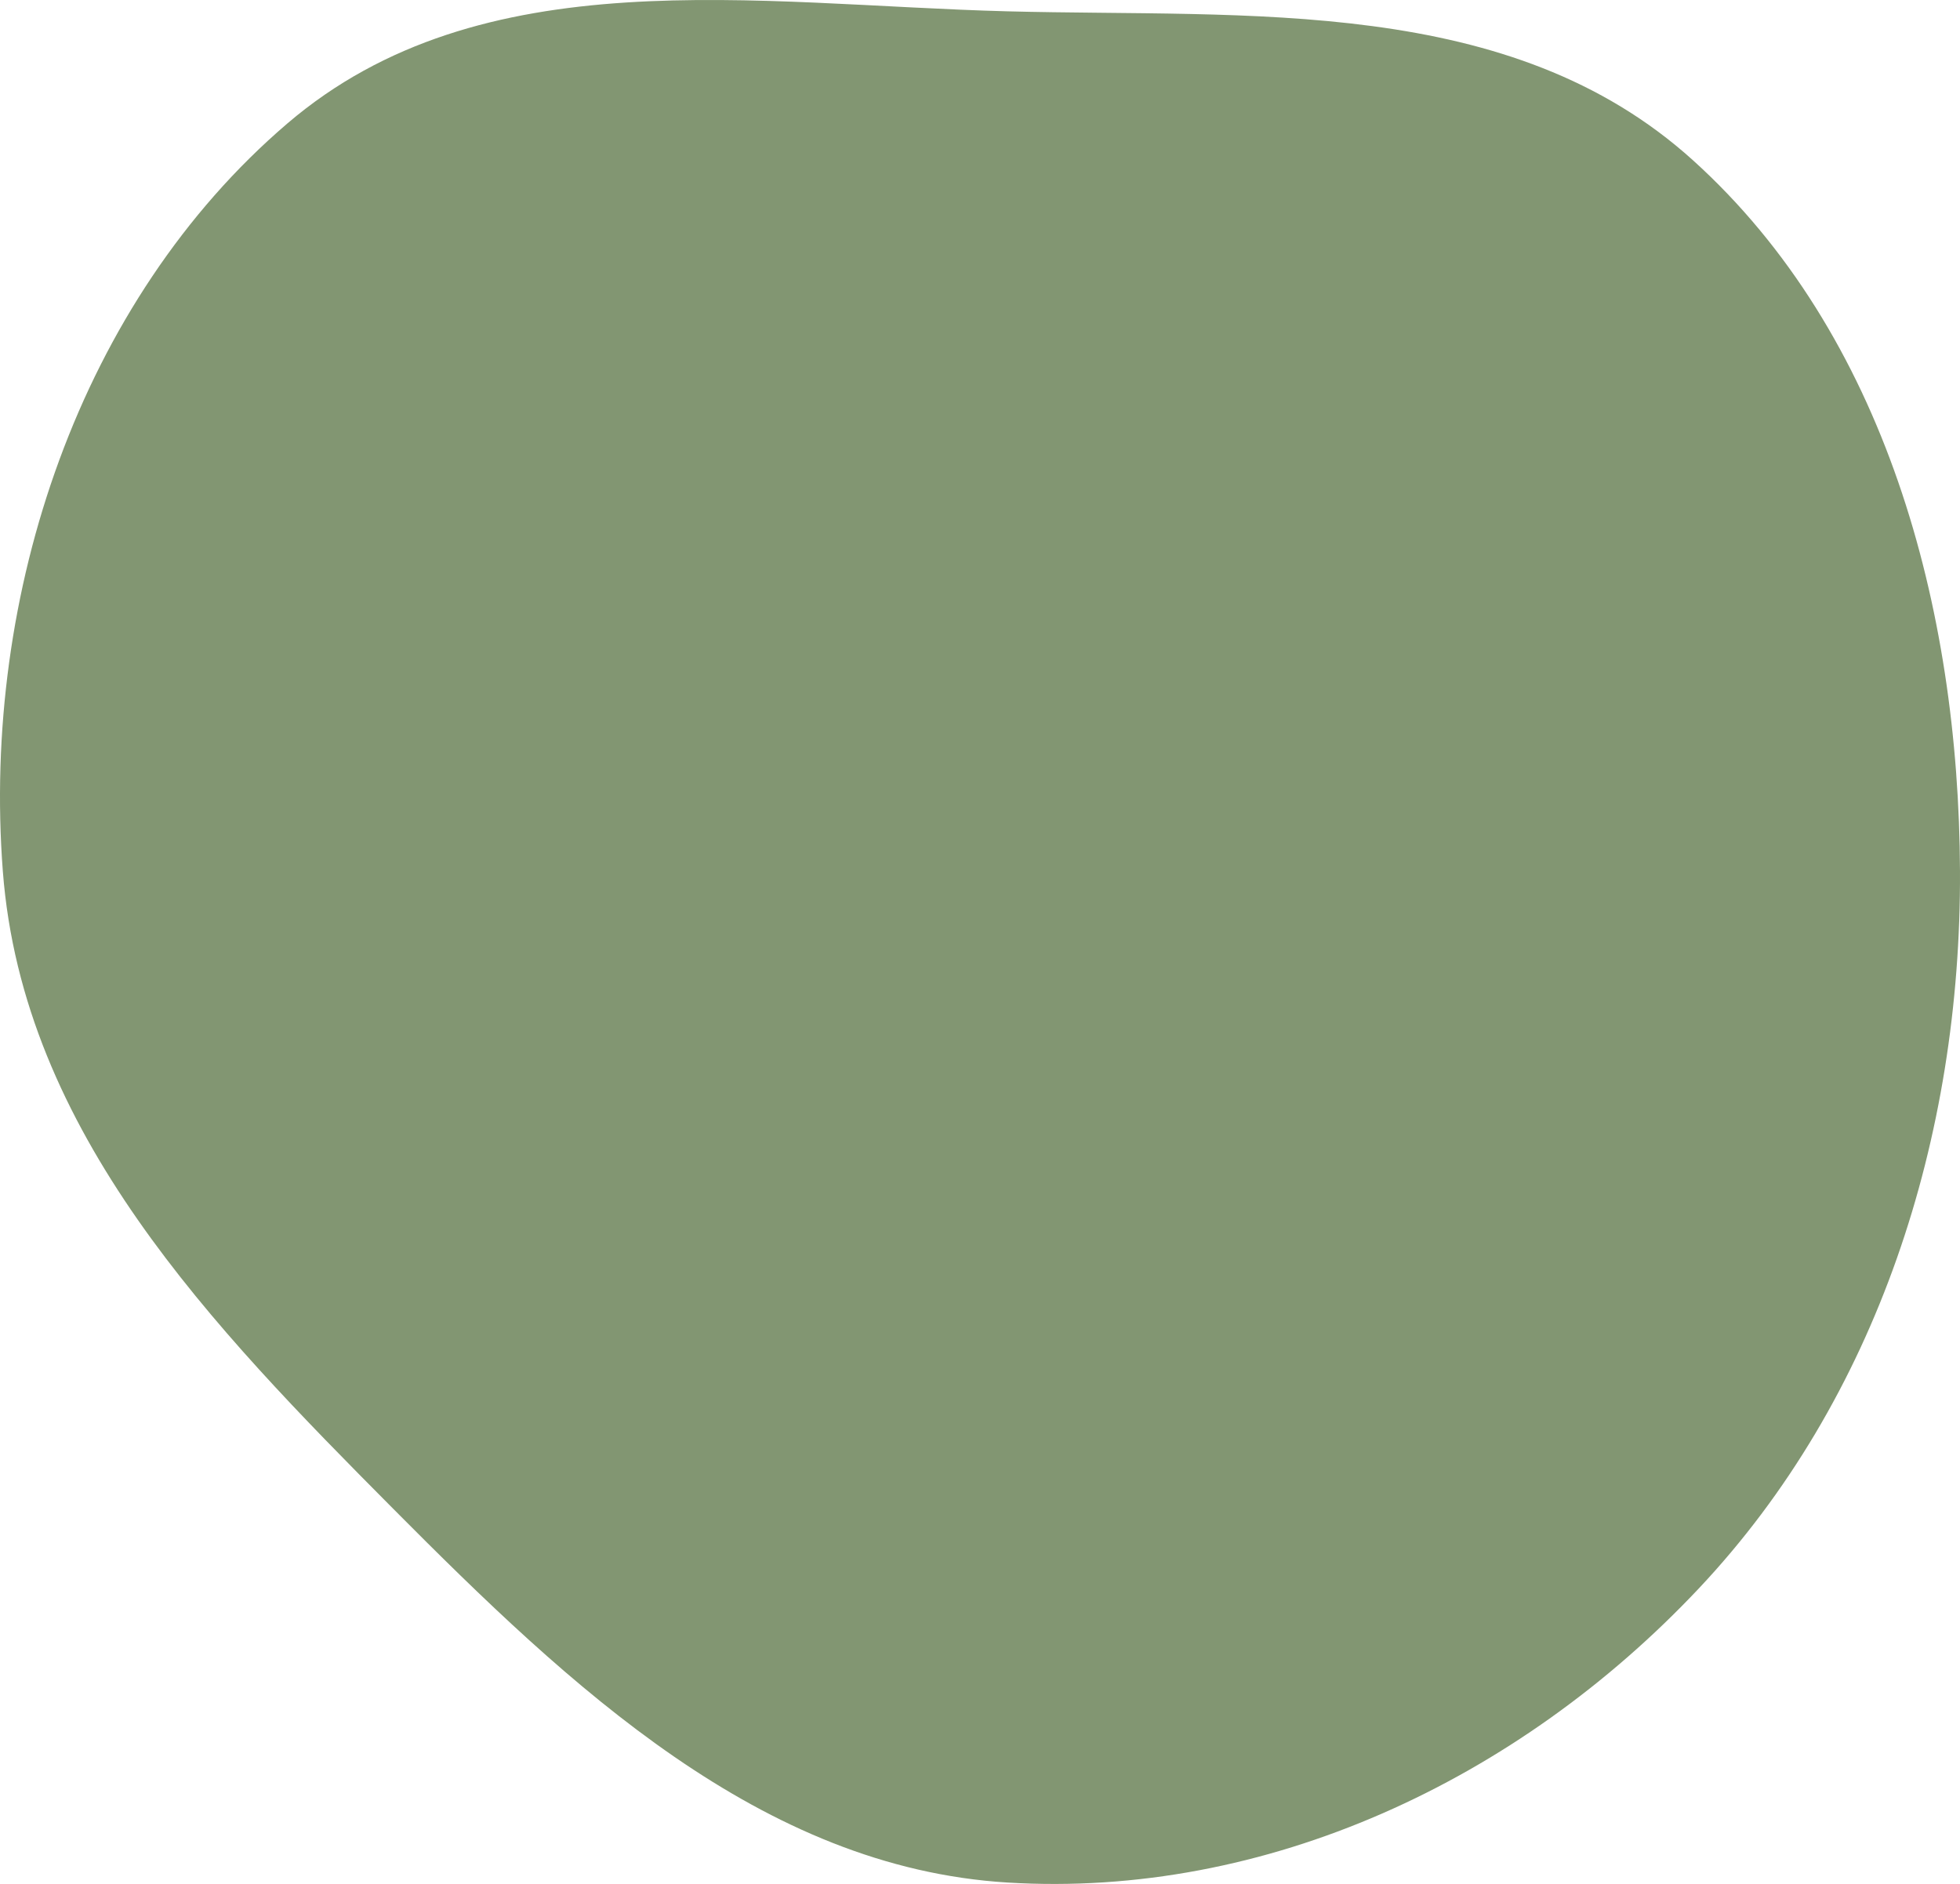 <svg width="644" height="619" viewBox="0 0 644 619" fill="none" xmlns="http://www.w3.org/2000/svg">
<path fill-rule="evenodd" clip-rule="evenodd" d="M331.071 3.723C410.759 5.794 496.094 -1.673 556.229 52.629C619.402 109.675 643.642 199.391 643.997 286.295C644.352 373.594 616.943 459.516 558.143 521.947C498.701 585.057 415.963 623.719 331.071 618.536C250.14 613.595 187.432 554.331 129.232 495.761C69.737 435.886 7.506 372.031 0.934 286.295C-6.058 195.065 26.316 98.857 94.348 40.626C158.341 -14.147 248.147 1.568 331.071 3.723Z" fill="#829672"/>
</svg>
